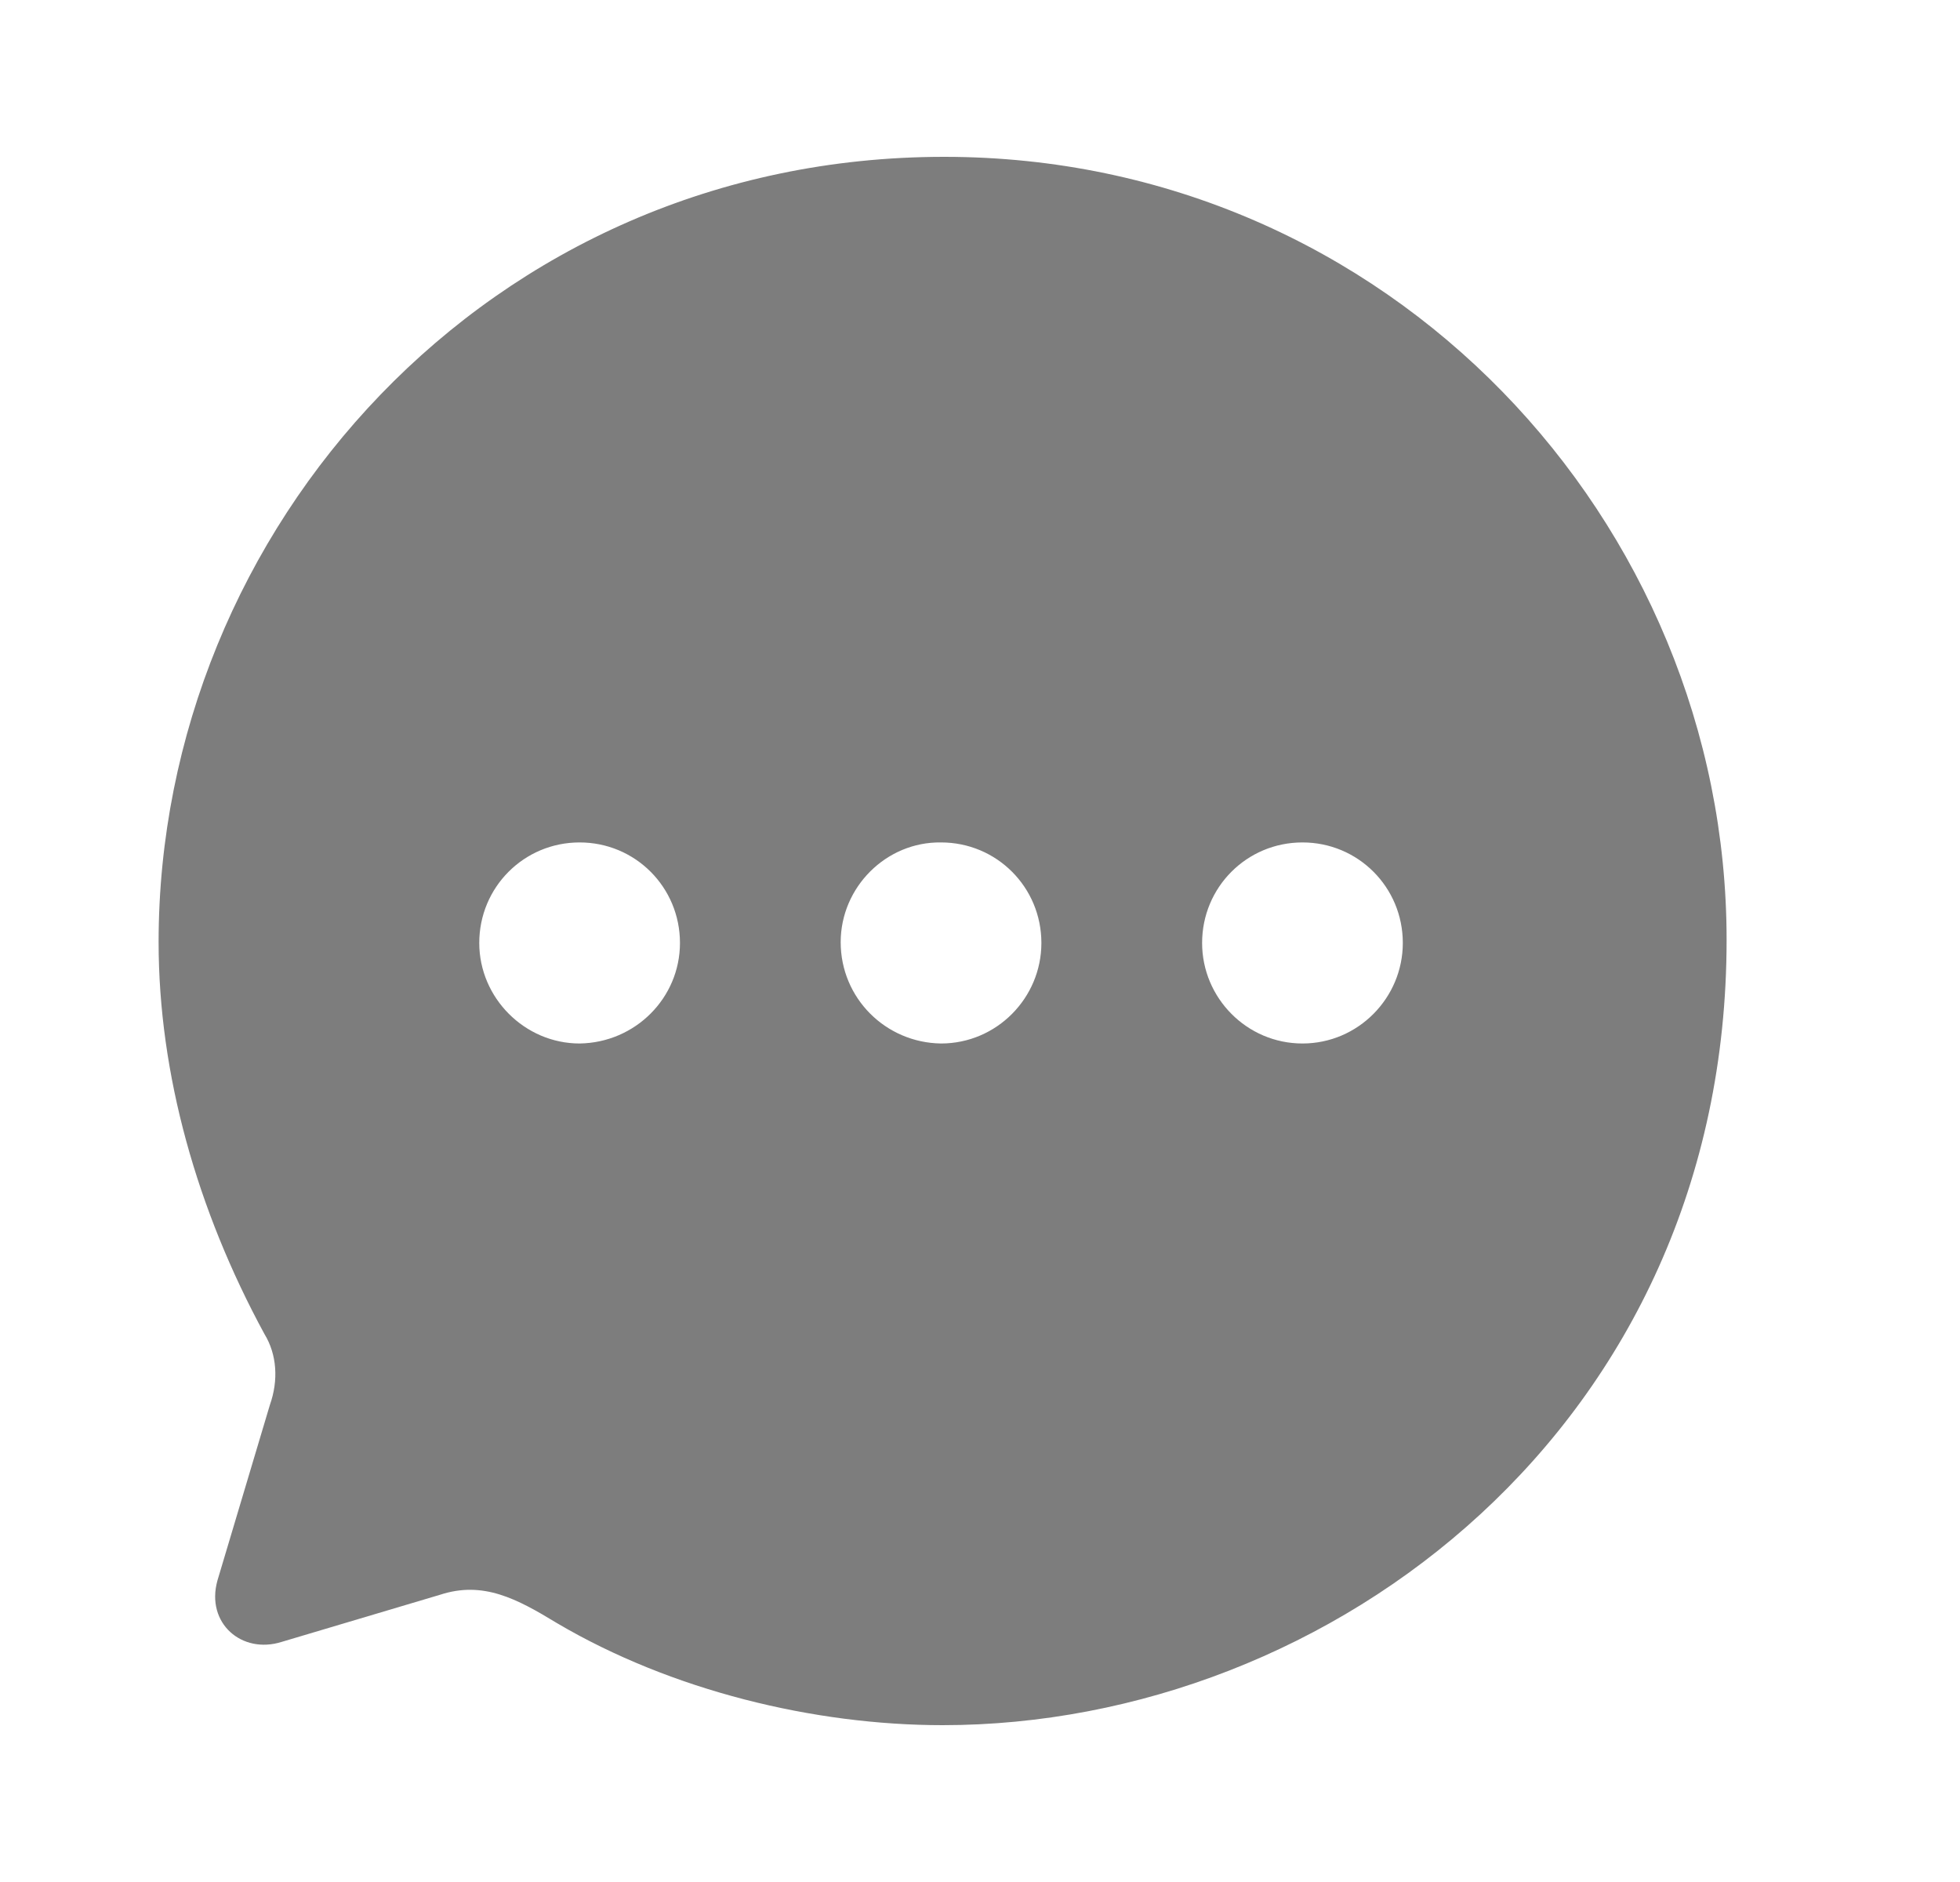 <svg width="25" height="24" viewBox="0 0 25 24" fill="none" xmlns="http://www.w3.org/2000/svg">
<path fill-rule="evenodd" clip-rule="evenodd" d="M2.023 12.015C2.023 6.747 6.233 2 12.043 2C17.723 2 22.023 6.657 22.023 11.985C22.023 18.164 16.983 22 12.023 22C10.383 22 8.563 21.559 7.103 20.698C6.593 20.388 6.163 20.157 5.613 20.337L3.593 20.938C3.083 21.099 2.623 20.698 2.773 20.157L3.443 17.914C3.553 17.603 3.533 17.273 3.373 17.012C2.513 15.43 2.023 13.697 2.023 12.015ZM10.723 12.015C10.723 12.726 11.293 13.297 12.003 13.307C12.713 13.307 13.283 12.726 13.283 12.025C13.283 11.314 12.713 10.743 12.003 10.743C11.303 10.733 10.723 11.314 10.723 12.015ZM15.333 12.025C15.333 12.726 15.903 13.307 16.613 13.307C17.323 13.307 17.893 12.726 17.893 12.025C17.893 11.314 17.323 10.743 16.613 10.743C15.903 10.743 15.333 11.314 15.333 12.025ZM7.393 13.307C6.693 13.307 6.113 12.726 6.113 12.025C6.113 11.314 6.683 10.743 7.393 10.743C8.103 10.743 8.673 11.314 8.673 12.025C8.673 12.726 8.103 13.297 7.393 13.307Z" fill="#666666" fill-opacity="0.85"/>
</svg>
